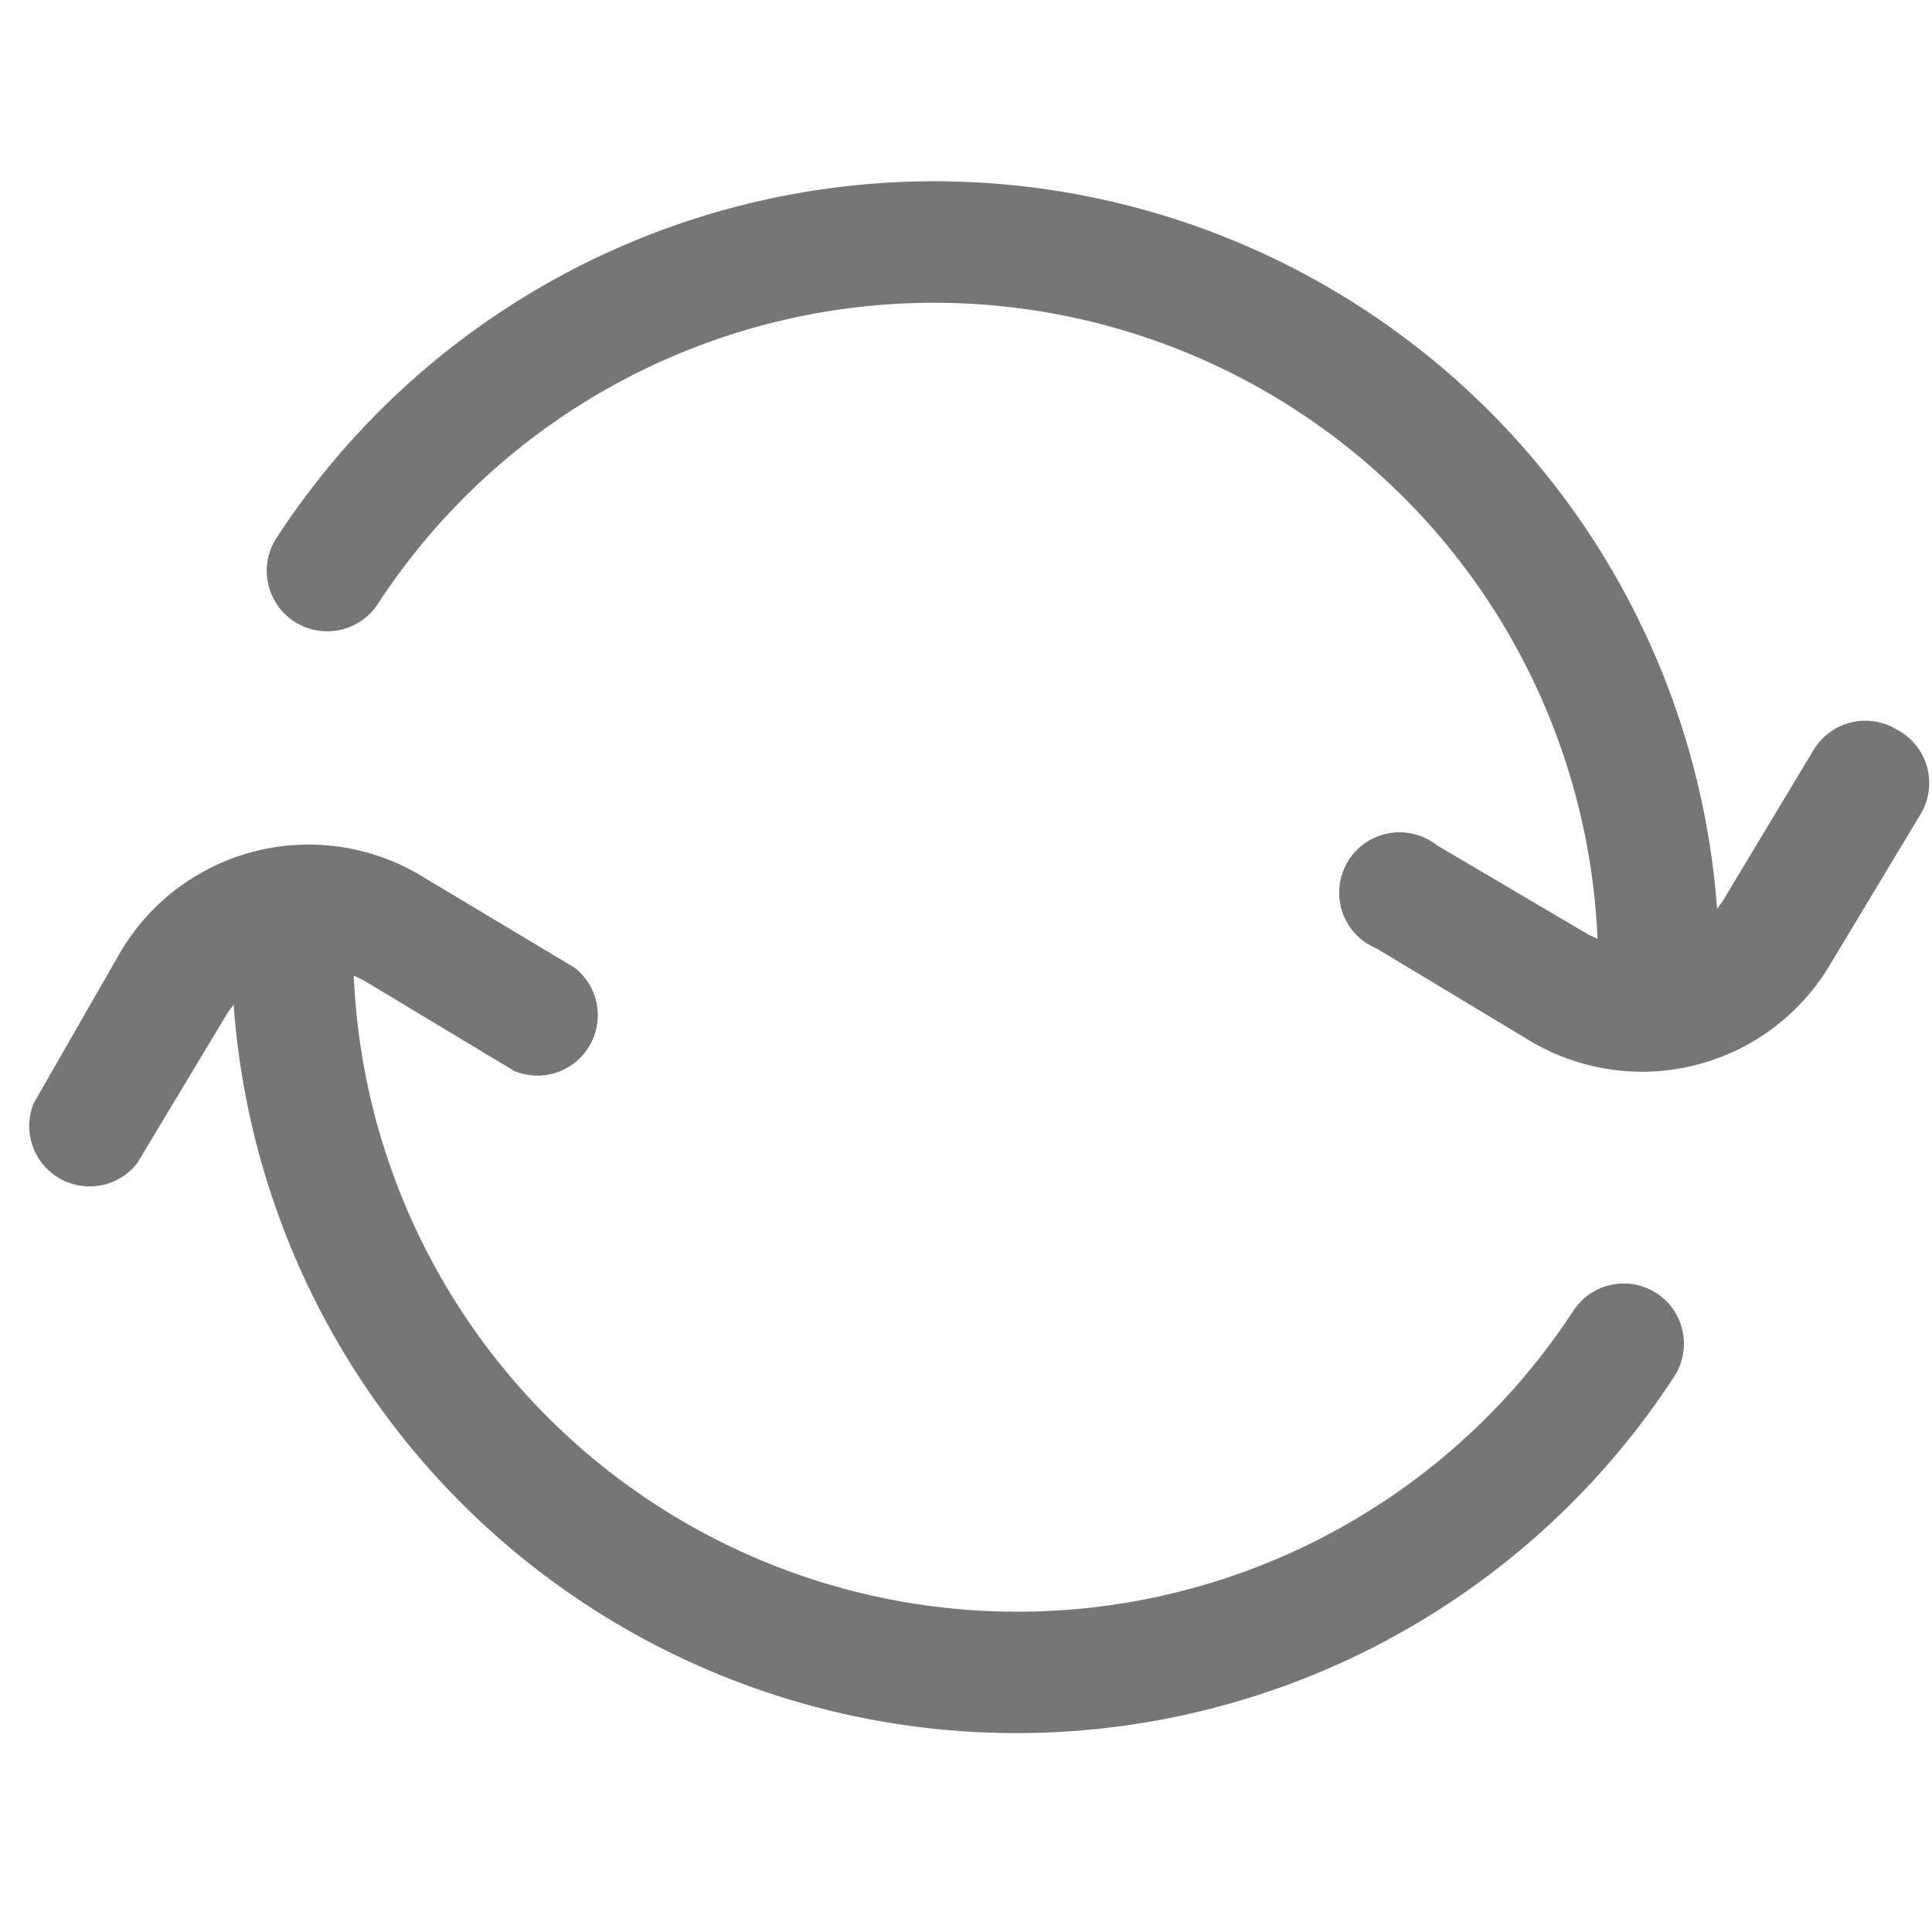 <svg id="Icons" xmlns="http://www.w3.org/2000/svg" viewBox="0 0 32 32"><title>refresh</title><g id="Refresh"><path d="M31.41,12.08a1,1,0,0,0-1.37.34l-1.51,2.51-.09.12A13,13,0,0,0,4.58,8.91,1,1,0,1,0,6.26,10a11,11,0,0,1,20.2,5.55l-.15-.07L23.8,14a1,1,0,1,0-1,1.71l2.51,1.51a3.62,3.62,0,0,0,5-1.24l1.51-2.51A1,1,0,0,0,31.41,12.08Z" style="fill:#767676"/><path d="M27.44,21.42a1,1,0,0,0-1.38.29,11,11,0,0,1-20.2-5.55l.15.07,2.51,1.51a1,1,0,0,0,1-1.71L7,14.52a3.62,3.62,0,0,0-5,1.24L.56,18.27a1,1,0,0,0,1.71,1l1.51-2.51.09-.12A13,13,0,0,0,27.73,22.8,1,1,0,0,0,27.44,21.42Z" style="fill:#767676"/></g></svg>